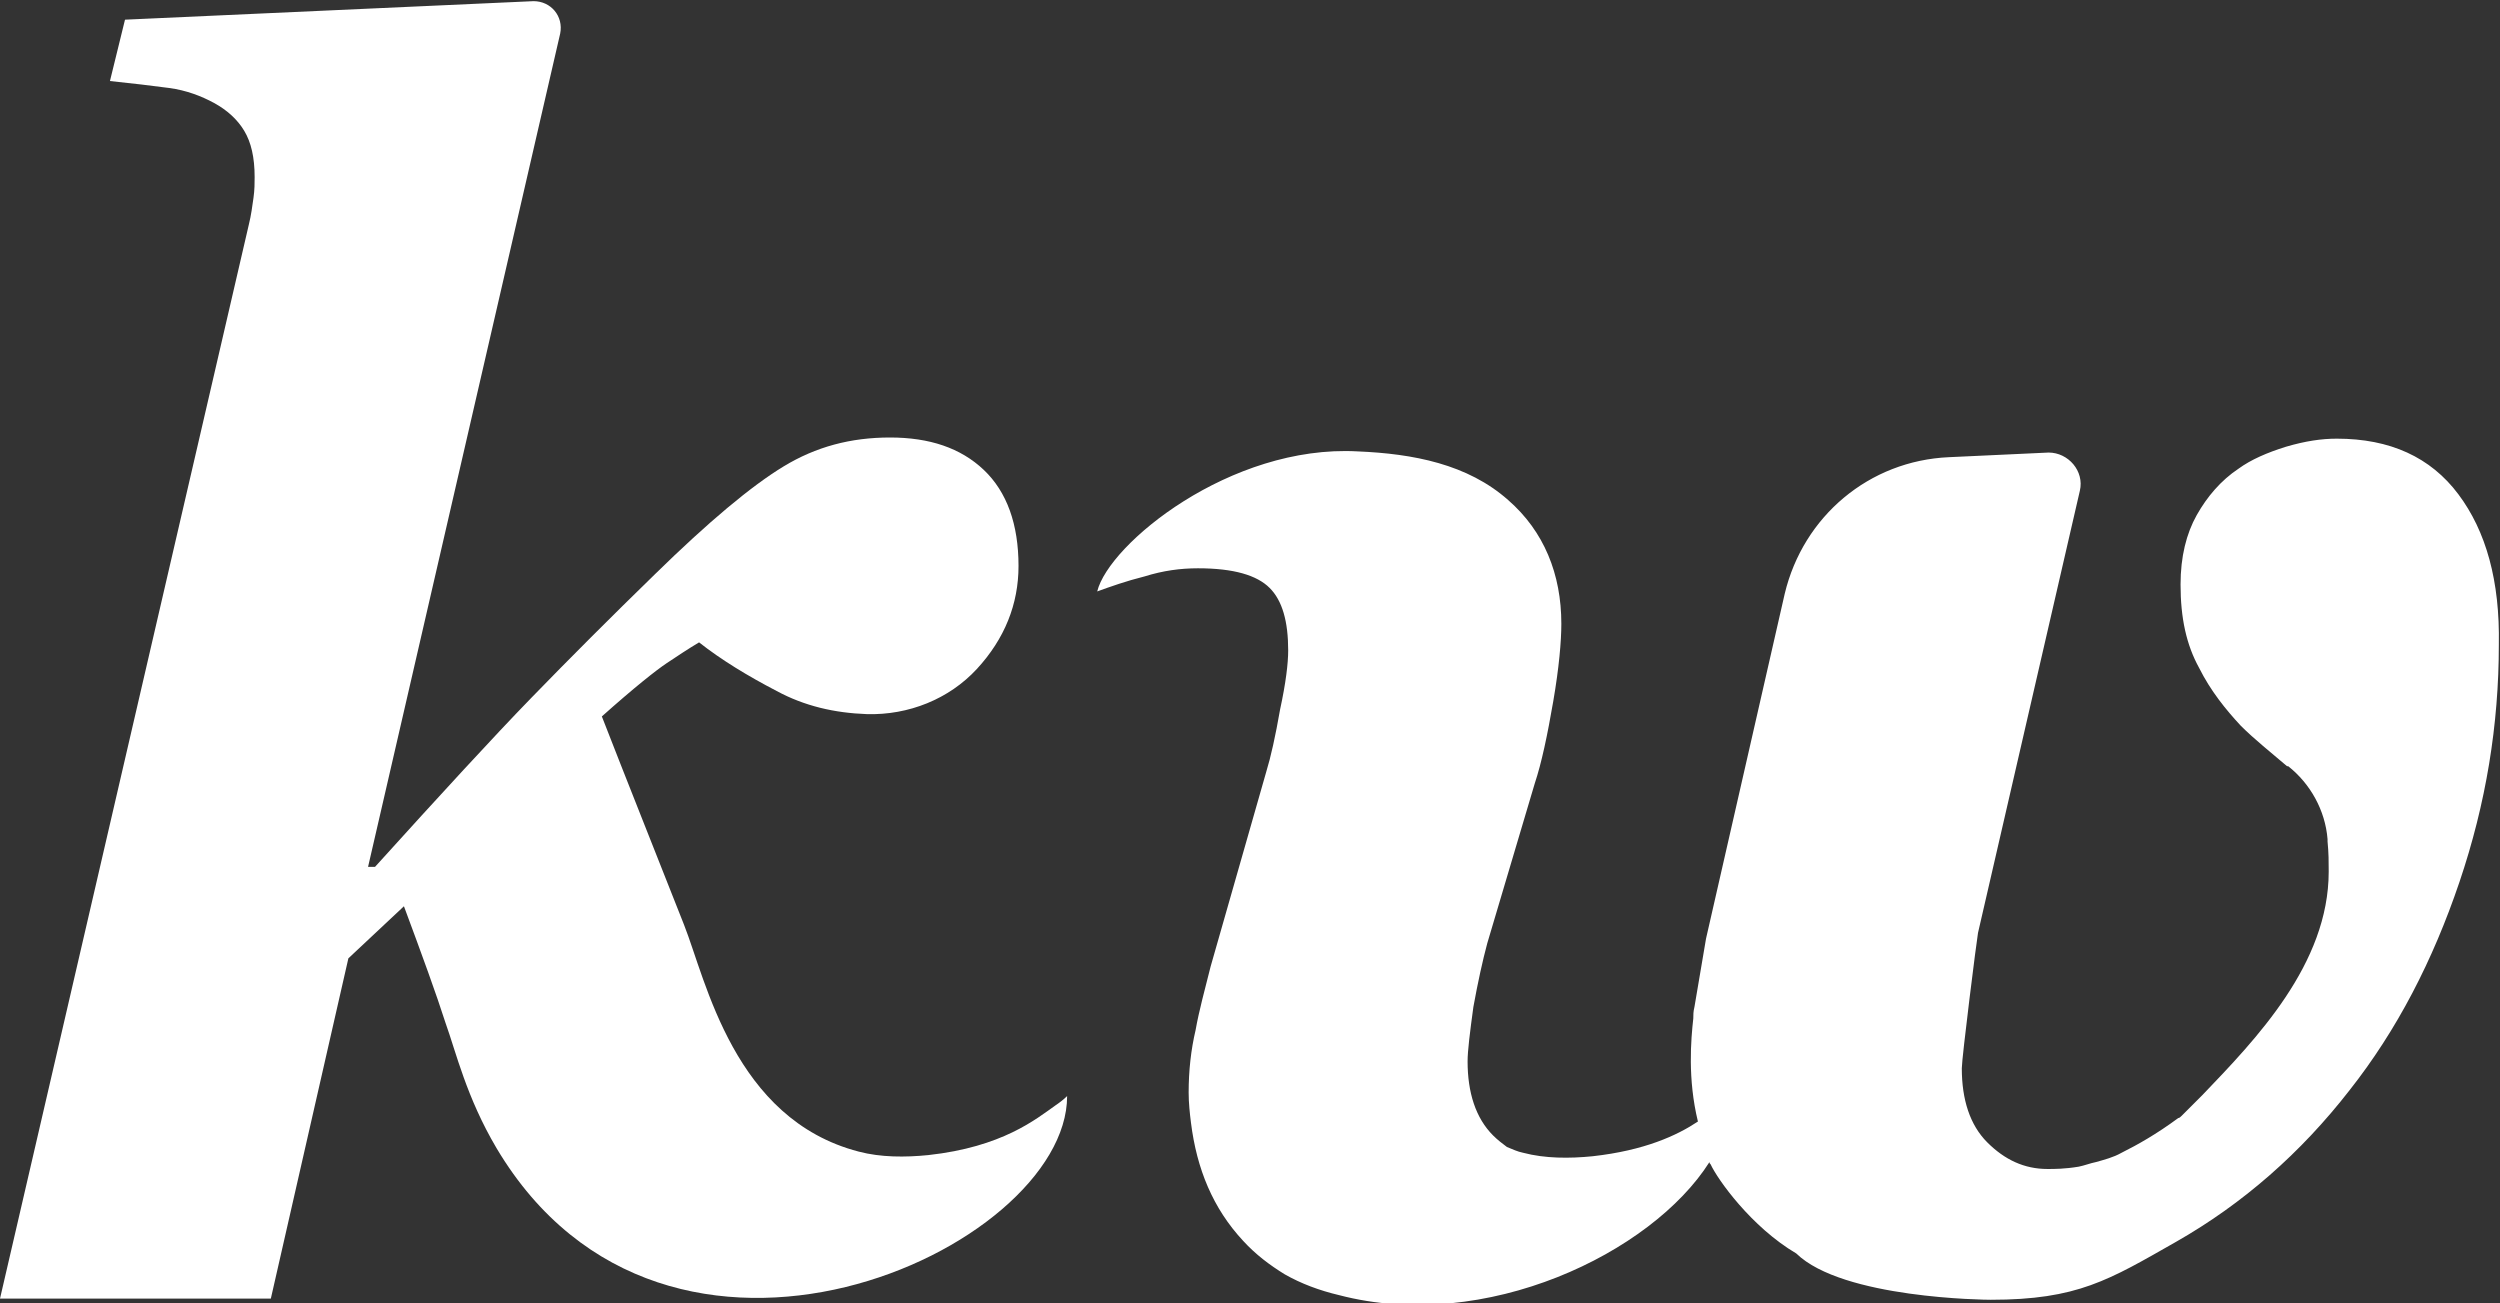 <?xml version="1.0" encoding="utf-8"?>
<!-- Generator: Adobe Illustrator 24.1.0, SVG Export Plug-In . SVG Version: 6.00 Build 0)  -->
<svg version="1.1" id="Layer_1" xmlns="http://www.w3.org/2000/svg" xmlns:xlink="http://www.w3.org/1999/xlink" x="0px" y="0px"
	 viewBox="0 0 216 112.6" style="enable-background:new 0 0 216 112.6;" xml:space="preserve">
<rect x="0" y="0" width="216" height="112.6" fill="#333333" stroke="none"/>
<style type="text/css">
	.st0{fill:#FFFFFF;}
</style>
<g>
	<path class="st0" d="M80.2,99.8c-2,0.2-4.1,0.2-6-0.3C63.4,96.7,61,84.7,59.1,79.9c-2.6-6.6-5-12.6-7.1-18c2.8-2.5,4.7-4,5.6-4.6
		c0.9-0.6,1.8-1.2,2.8-1.8c1.9,1.5,4.2,2.9,6.7,4.2c2.4,1.3,5,1.9,7.8,2c3.6,0.1,7.1-1.3,9.5-3.9c2.4-2.6,3.6-5.6,3.6-8.9
		c0-3.6-1-6.4-3-8.3c-2-1.9-4.7-2.8-8.1-2.8c-3.4,0-6.4,0.8-9.2,2.5c-2.8,1.7-6.5,4.8-11.1,9.3c-3.8,3.7-7.4,7.3-10.7,10.7
		s-7.8,8.3-13.5,14.6h-0.6l16.6-72c0.3-1.5-0.8-2.8-2.3-2.8L10.8,1.7L9.5,7c1.9,0.2,3.6,0.4,5.1,0.6c1.5,0.2,2.8,0.7,3.9,1.3
		c1.1,0.6,2,1.4,2.6,2.4c0.6,1,0.9,2.3,0.9,4c0,0.5,0,1.1-0.1,1.8c-0.1,0.7-0.2,1.5-0.4,2.3L0,112.2h23.4l6.7-29.4l4.8-4.5
		c1.6,4.3,2.8,7.6,3.6,10.1c0.9,2.5,1.8,6.4,4.4,10.8c14.7,24.7,49.3,8.8,49.3-4.5c-0.3,0.3-0.7,0.6-1,0.8
		C89.5,96.7,86.6,99.1,80.2,99.8z"/>
	<path class="st0" d="M212.4,42.7c-2.4-3.2-5.9-4.8-10.5-4.8c-1.3,0-2.7,0.2-4.4,0.7c-1.6,0.5-3,1.1-4.1,1.9c-1.5,1-2.7,2.4-3.6,4
		c-0.9,1.6-1.4,3.6-1.4,6c0,2.9,0.5,5.2,1.6,7.2c1,2,2.3,3.6,3.6,5c1.2,1.2,2.6,2.3,4,3.5l0.1,0c1.9,1.5,3.2,3.8,3.4,6.3l0,0.2
		c0.1,1,0.1,1.8,0.1,2.6c0,8-6.3,14.5-10.9,19.3c-0.7,0.7-1.3,1.3-1.8,1.8c-0.1,0.1-0.2,0.2-0.3,0.2c-1.9,1.4-3.5,2.3-4.9,3
		c-0.7,0.4-1.5,0.6-2.2,0.8c-0.5,0.1-1,0.3-1.5,0.4c-1.2,0.2-2.1,0.2-2.7,0.2c-2,0-3.7-0.8-5.2-2.3c-1.5-1.5-2.2-3.7-2.2-6.4
		c0-0.9,1.3-11.2,1.4-11.7l8.8-38.2c0.4-1.7-1-3.3-2.7-3.3l-8.6,0.4c-6.9,0.3-12.6,5.1-14.2,11.8l-6.8,29.8c-0.4,2.3-0.7,4.2-1,5.9
		c-0.1,0.4-0.1,0.7-0.1,1c-0.2,1.8-0.5,5.2,0.4,8.9c-1.8,1.2-4.6,2.5-9.1,3c-2,0.2-4.1,0.2-6-0.3c-0.5-0.1-0.9-0.3-1.4-0.5
		c-0.4-0.3-0.8-0.6-1.2-1c-1.5-1.5-2.2-3.7-2.2-6.4c0-0.9,0.2-2.5,0.5-4.7c0.4-2.2,0.8-4,1.2-5.5l4.1-13.8c0.6-1.8,1.1-4.2,1.6-7.1
		c0.5-2.9,0.7-5.2,0.7-6.7c0-4.3-1.5-8-4.6-10.7c-3.5-3.1-8.2-4-13-4.2c-11-0.6-21.5,8-22.5,12.1c1.1-0.4,2.5-0.9,4.1-1.3
		c1.6-0.5,3.1-0.7,4.6-0.7c3.1,0,5.1,0.6,6.2,1.7c1.1,1.1,1.6,2.9,1.6,5.4c0,1.1-0.2,2.8-0.7,5.1c-0.4,2.3-0.8,4.1-1.2,5.4
		l-4.8,16.8c-0.5,2-1,3.8-1.3,5.5c-0.4,1.7-0.6,3.5-0.6,5.4c0,0.9,0.1,1.8,0.2,2.6c0.5,4,1.9,7.4,4.5,10.2c1.1,1.2,2.3,2.1,3.6,2.9
		c1.4,0.8,3,1.4,4.7,1.8c12.6,3.3,27-3.6,32-11.5c0,0.1,0,0.1,0.1,0.2c0.6,1.3,3.5,5.4,7.4,7.7c4,3.9,16.4,4,16.8,4
		c7.5,0,10.2-1.7,16-5c5.8-3.3,10.8-7.7,15-13.1c4.1-5.2,7.2-11.2,9.5-18c2.3-6.8,3.4-13.6,3.4-20.5C216,50.2,214.8,45.9,212.4,42.7
		z"/>
</g>
</svg>
